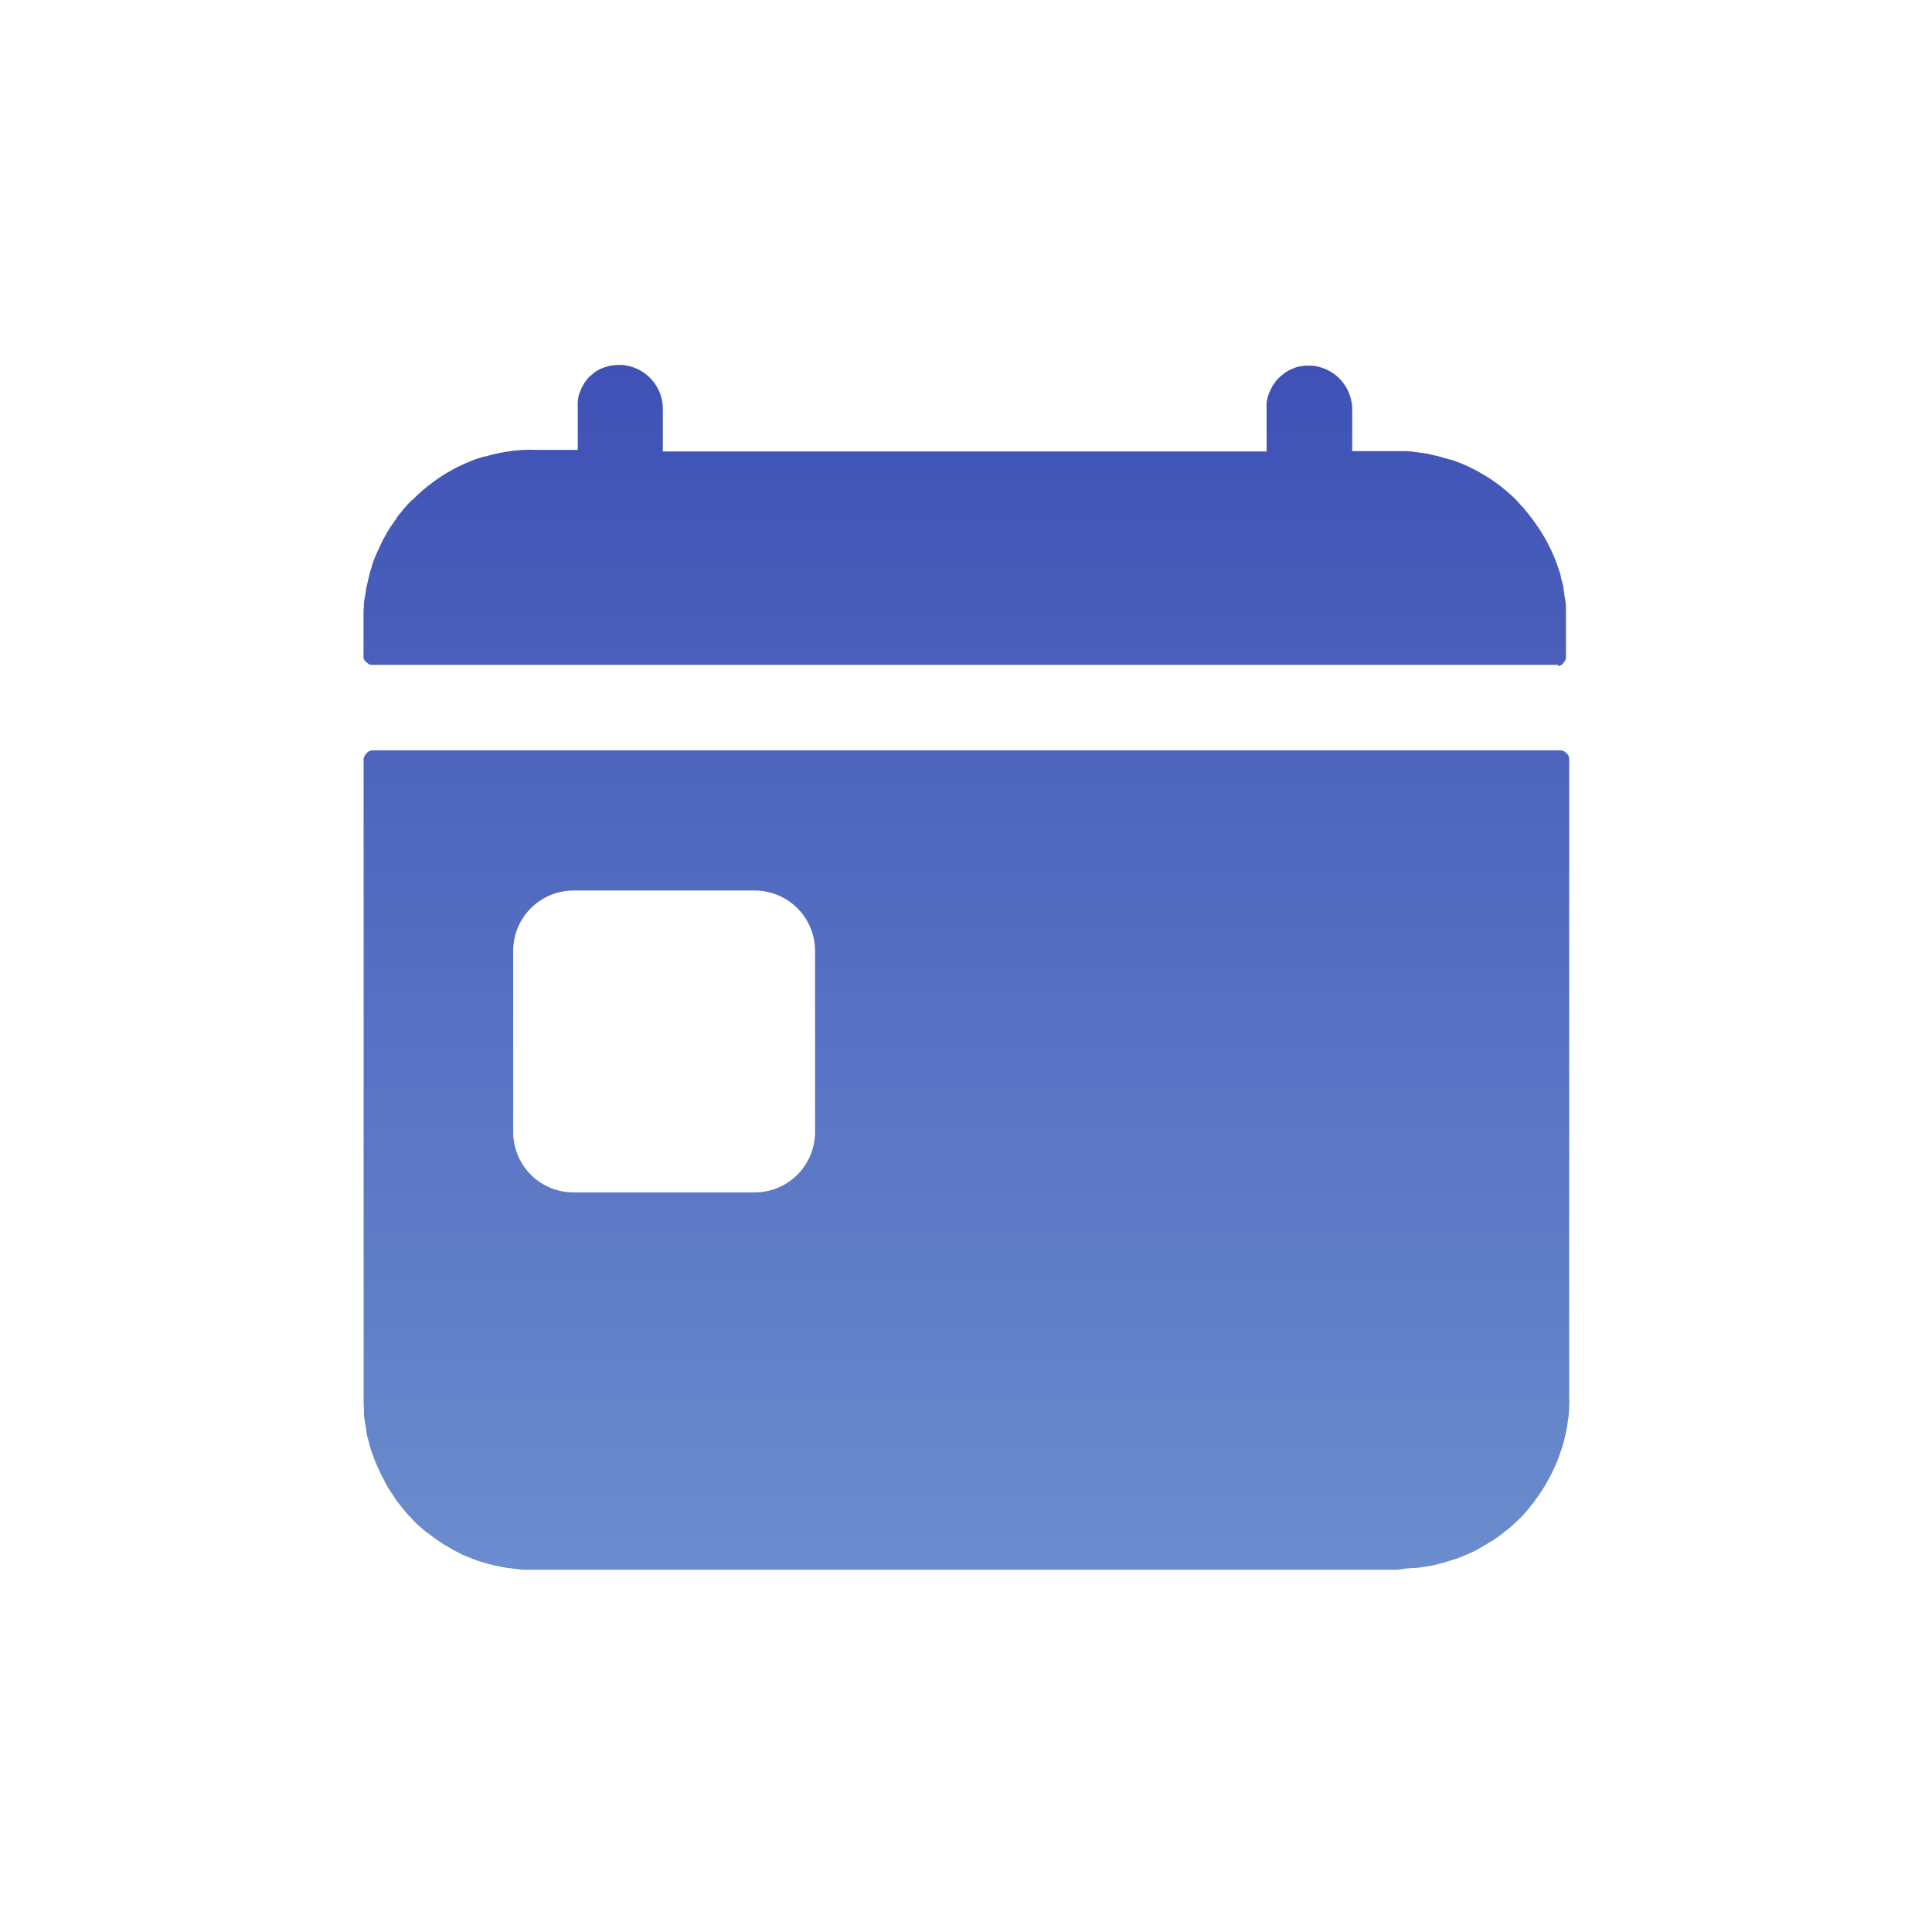 <svg id="구성_요소_37_1" data-name="구성 요소 37 – 1" xmlns="http://www.w3.org/2000/svg" xmlns:xlink="http://www.w3.org/1999/xlink" width="32" height="32" viewBox="0 0 32 32">
  <defs>
    <linearGradient id="linear-gradient" x1="0.5" x2="0.5" y2="1" gradientUnits="objectBoundingBox">
      <stop offset="0" stop-color="#3f51b5"/>
      <stop offset="1" stop-color="#6b8cce"/>
    </linearGradient>
  </defs>
  <path id="빼기_2" data-name="빼기 2" d="M3069.137,4681h-14.35l-.07,0c-.041,0-.087,0-.127-.008h-.013l-.069-.01-.069-.009a.935.935,0,0,1-.14-.022l-.054-.013-.017,0-.064-.016c-.046-.01-.094-.024-.135-.038a.908.908,0,0,1-.1-.028l-.021-.007-.019-.006-.061-.024-.069-.027-.024-.01c-.034-.014-.07-.029-.1-.045l-.05-.025-.013-.007-.064-.033-.121-.071c-.04-.023-.075-.045-.117-.074s-.082-.056-.112-.079-.052-.039-.076-.059l-.006,0-.029-.025-.055-.046-.054-.046c-.04-.036-.074-.068-.1-.1l-.048-.051-.01-.01-.038-.04-.043-.052-.046-.056c-.013-.018-.027-.035-.041-.053l-.006-.007-.011-.014-.028-.036-.033-.048,0-.006c-.015-.021-.029-.043-.044-.063l-.023-.035c-.02-.03-.038-.057-.053-.085s-.028-.049-.043-.075l0-.009-.021-.037c-.021-.038-.044-.082-.062-.125s-.037-.08-.052-.114l-.007-.017c-.017-.041-.037-.088-.05-.13a1.3,1.3,0,0,1-.046-.135c-.007-.023-.012-.044-.018-.066s-.011-.044-.018-.067a1,1,0,0,1-.028-.116l0-.02c0-.024-.009-.049-.012-.074s-.007-.044-.01-.065a1.4,1.4,0,0,1-.019-.14c0-.019,0-.038,0-.058s0-.055-.005-.082c0-.046,0-.093,0-.139h0V4667.6a.079.079,0,0,1,0-.033.083.083,0,0,1,.01-.033.073.073,0,0,1,.01-.02l.008-.012.008-.01.014-.018,0,0a.079.079,0,0,1,.023-.02.078.078,0,0,1,.025-.016l.007,0a.065.065,0,0,1,.032-.009.088.088,0,0,1,.035,0h19.653l.014,0a.089.089,0,0,1,.032.009.063.063,0,0,1,.018.01l.013.009.013.011,0,0,.01.009a.092.092,0,0,1,.022.028.1.1,0,0,1,.016.026l0,.006a.076.076,0,0,1,0,.012.074.074,0,0,0,.005.021.065.065,0,0,1,0,.033v10.53a1.321,1.321,0,0,1,0,.139c0,.039,0,.08-.006.112l0,.027a1.409,1.409,0,0,1-.019.14,1.127,1.127,0,0,1-.022.139l-.006.03c-.007.034-.014.069-.025.105a.948.948,0,0,1-.025.1l-.01.033c-.009.03-.019.059-.029.087l-.017.048a1.21,1.21,0,0,1-.049.13c-.011.03-.025.058-.037.084l-.01.022-.011.023c-.018.043-.042.087-.062.125l-.032.057c-.012.021-.024.042-.036.064l-.025.04-.007.012c-.014.024-.028.047-.044.069s-.041.061-.061.089l-.006.007-.015.021-.017.023c-.021.029-.043.058-.068.087a1.14,1.14,0,0,1-.09.108.665.665,0,0,1-.072.079l-.023.022-.044.042c-.019.019-.038.038-.059.056l-.009.008c-.03.027-.065.058-.1.083s-.046.039-.07.057l0,0-.038.029c-.021.016-.042.03-.063.044l-.01.007-.04.028-.023.015-.005,0c-.029.019-.059.038-.089.056l-.121.071c-.047.025-.089.047-.126.064s-.08.037-.127.055l-.019.008c-.034.014-.072.031-.112.043l-.135.041a1.322,1.322,0,0,1-.135.038,1.294,1.294,0,0,1-.129.032h-.006a1.2,1.2,0,0,1-.14.022.734.734,0,0,1-.112.016l-.027,0h-.005c-.049,0-.093.009-.135.009A1.316,1.316,0,0,1,3069.137,4681Zm-13.637-11.25a1,1,0,0,0-1,1v3a1,1,0,0,0,1,1h3a1,1,0,0,0,1-1v-3a1,1,0,0,0-1-1Zm16.319-3.738h-19.635l-.014,0-.007,0h0l-.014,0a.084.084,0,0,1-.032-.009.063.063,0,0,1-.018-.01l-.013-.009-.014-.012-.013-.012a.106.106,0,0,1-.022-.028.1.1,0,0,1-.016-.026l0-.005a.076.076,0,0,1,0-.011v-.005a.049.049,0,0,0,0-.017.068.068,0,0,1,0-.033v-.533c0-.046,0-.094,0-.14s0-.068.005-.1v-.005l0-.034c0-.046.01-.093.019-.139s.014-.1.022-.14c0-.012.006-.025.008-.038.007-.033.014-.065.023-.1a.835.835,0,0,1,.024-.095l0-.011.008-.028c.009-.029.019-.058.028-.085l0-.012.013-.039c.011-.034.027-.077.05-.13.011-.028.024-.055.037-.083l.022-.047c.014-.033.03-.064.048-.1l0-.007.011-.02.017-.03.008-.014c.015-.025.029-.05.043-.078s.022-.035.032-.053.029-.047.044-.068.05-.073.081-.115l0-.007c.025-.034.051-.069.081-.1a.912.912,0,0,1,.089-.107.652.652,0,0,1,.1-.1l.035-.034.005-.005c.021-.02.041-.04.063-.059l.017-.016a1.132,1.132,0,0,1,.091-.077.869.869,0,0,1,.077-.062l.017-.012.019-.015c.024-.019.048-.036.075-.055l.036-.025.027-.018.016-.011c.024-.016.049-.032.074-.046l.121-.069a1.253,1.253,0,0,1,.127-.064l.016-.007c.04-.019.075-.035.11-.049s.085-.036.13-.051l.135-.042.006,0,.015,0c.038-.011.076-.023.114-.031s.083-.021.127-.03l.008,0c.031-.006.087-.018.14-.023a1.171,1.171,0,0,1,.118-.016l.021,0a1.267,1.267,0,0,1,.14-.009,1.332,1.332,0,0,1,.14,0h.716v-.714a.386.386,0,0,1,0-.075.344.344,0,0,1,.006-.058l0-.012a.393.393,0,0,1,.019-.07l.027-.069a.33.33,0,0,1,.032-.064.362.362,0,0,1,.035-.06l.012-.016.007-.009c.009-.011.018-.021.025-.032a.222.222,0,0,1,.051-.05l.019-.017,0,0,0,0,.026-.022a.69.69,0,0,1,.057-.042l.014-.008.008-.005.006,0a.216.216,0,0,1,.035-.019l.068-.028.006,0,.008,0a.316.316,0,0,1,.053-.018l.049-.01.022,0a.364.364,0,0,1,.072-.008h.073a.731.731,0,0,1,.679.733v.7h10v-.714a.522.522,0,0,1,0-.075.341.341,0,0,1,.009-.068.525.525,0,0,1,.018-.071l.027-.069a.561.561,0,0,1,.032-.064.33.33,0,0,1,.036-.06l.02-.025,0-.006a.277.277,0,0,0,.02-.025.253.253,0,0,1,.033-.035l.016-.015.03-.026.024-.021.011-.009c.015-.011.03-.022.048-.034l.022-.013a.284.284,0,0,1,.042-.023l.067-.028a.364.364,0,0,1,.068-.023l.049-.01.022,0a.338.338,0,0,1,.072-.008h.073a.731.731,0,0,1,.679.733v.683h.716l.068,0,.072,0a1.393,1.393,0,0,1,.14.008l.069.01.069.009a1.142,1.142,0,0,1,.14.023l.064.016.007,0h0l.064.016a1.17,1.17,0,0,1,.135.037.754.754,0,0,1,.082.024l.011,0,.007,0,.035.012c.022.01.044.018.066.025l.065.025.053.023.073.033.028.014c.032.016.065.032.1.051l.121.069c.039.023.074.045.108.068l.009.006c.036.024.076.052.112.08a.713.713,0,0,1,.072.055l0,0,.036.029.043.037.065.056c.033.03.07.063.1.1l.043.047c.017.019.035.038.052.055s.048.059.073.088l.016.019c.013.018.027.036.041.053l0,0,.042.055c.015.021.03.042.045.065l.036.051.019.028c.022.033.041.061.058.091l.03.052.01.017.029.052.011.02c.02.039.037.071.052.105s.041.088.059.131.039.1.049.129.031.086.046.135l.015.055,0,.014c.005.021.011.043.017.066a.935.935,0,0,1,.027.11l0,.023c.005.026.009.052.013.079v.005c0,.018.005.037.009.056a1.088,1.088,0,0,1,.018.139c0,.023,0,.045,0,.068s0,.048,0,.072c0,.047,0,.092,0,.14h0v.547a.079.079,0,0,1,0,.033.083.083,0,0,1-.01.033.1.1,0,0,1-.011.021l-.006.01-.009.011a.1.1,0,0,1-.013.017l0,0a.113.113,0,0,1-.023.02.075.075,0,0,1-.025.016l-.007,0a.065.065,0,0,1-.032.009A.091.091,0,0,1,3071.819,4666.012Z" transform="translate(-3046 -4655)" fill="url(#linear-gradient)"/>
  <rect id="사각형_39" data-name="사각형 39" width="32" height="32" fill="none"/>
</svg>
